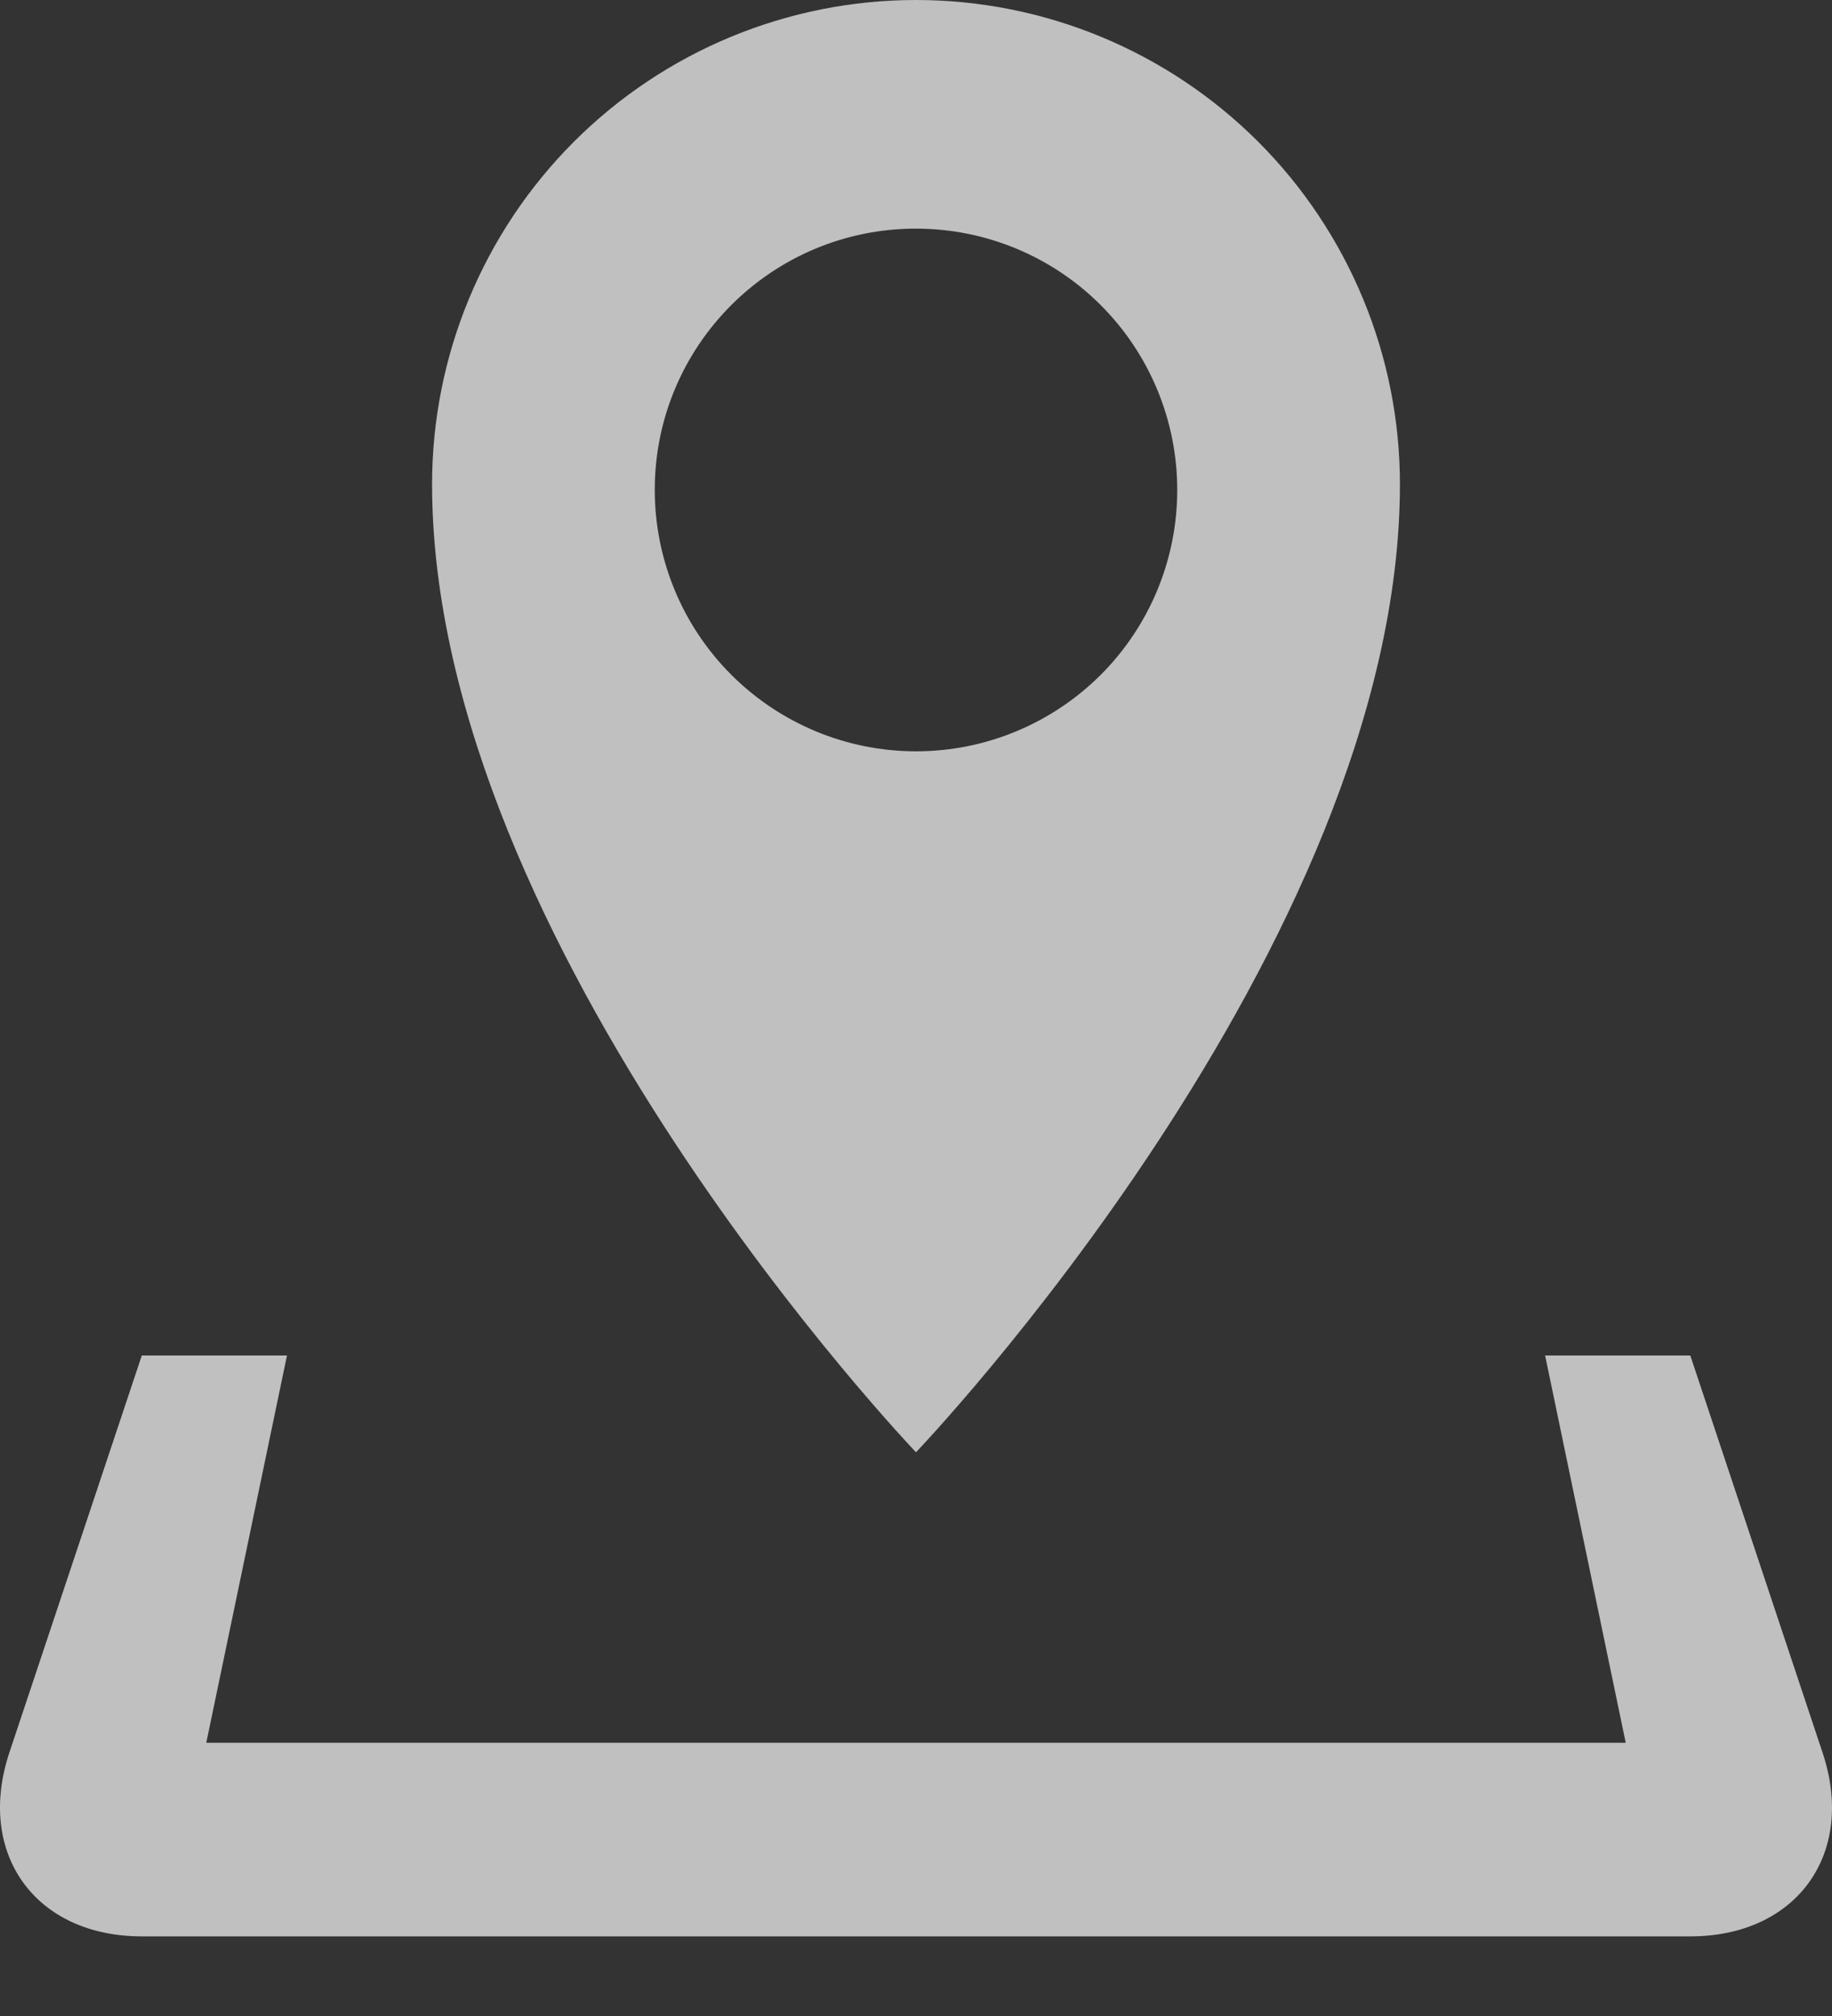 <svg width="20" height="22" viewBox="0 0 20 22" fill="none" xmlns="http://www.w3.org/2000/svg">
<rect x="0" y="0" width="20" height="22" fill="#333333" stroke="none"/>
<path d="M19.897 19.126L18.453 14.792H16.868L17.748 19.018H2.252L3.133 14.792H1.548L0.102 19.126C-0.264 20.229 0.386 21.131 1.548 21.131H18.453C19.615 21.131 20.265 20.229 19.897 19.126ZM15.283 5.283C15.283 3.882 14.726 2.538 13.736 1.547C12.745 0.557 11.401 0 10 0C8.599 0 7.255 0.557 6.265 1.547C5.274 2.538 4.717 3.882 4.717 5.283C4.717 10.328 10 15.848 10 15.848C10 15.848 15.283 10.328 15.283 5.283ZM7.148 5.346C7.148 3.771 8.424 2.495 10 2.495C10.757 2.495 11.482 2.795 12.017 3.33C12.552 3.865 12.852 4.59 12.852 5.347C12.852 6.103 12.552 6.829 12.017 7.364C11.482 7.898 10.757 8.199 10 8.199C9.244 8.199 8.518 7.898 7.983 7.363C7.448 6.828 7.148 6.103 7.148 5.346Z" fill="white" fill-opacity="0.69"/>
</svg>
